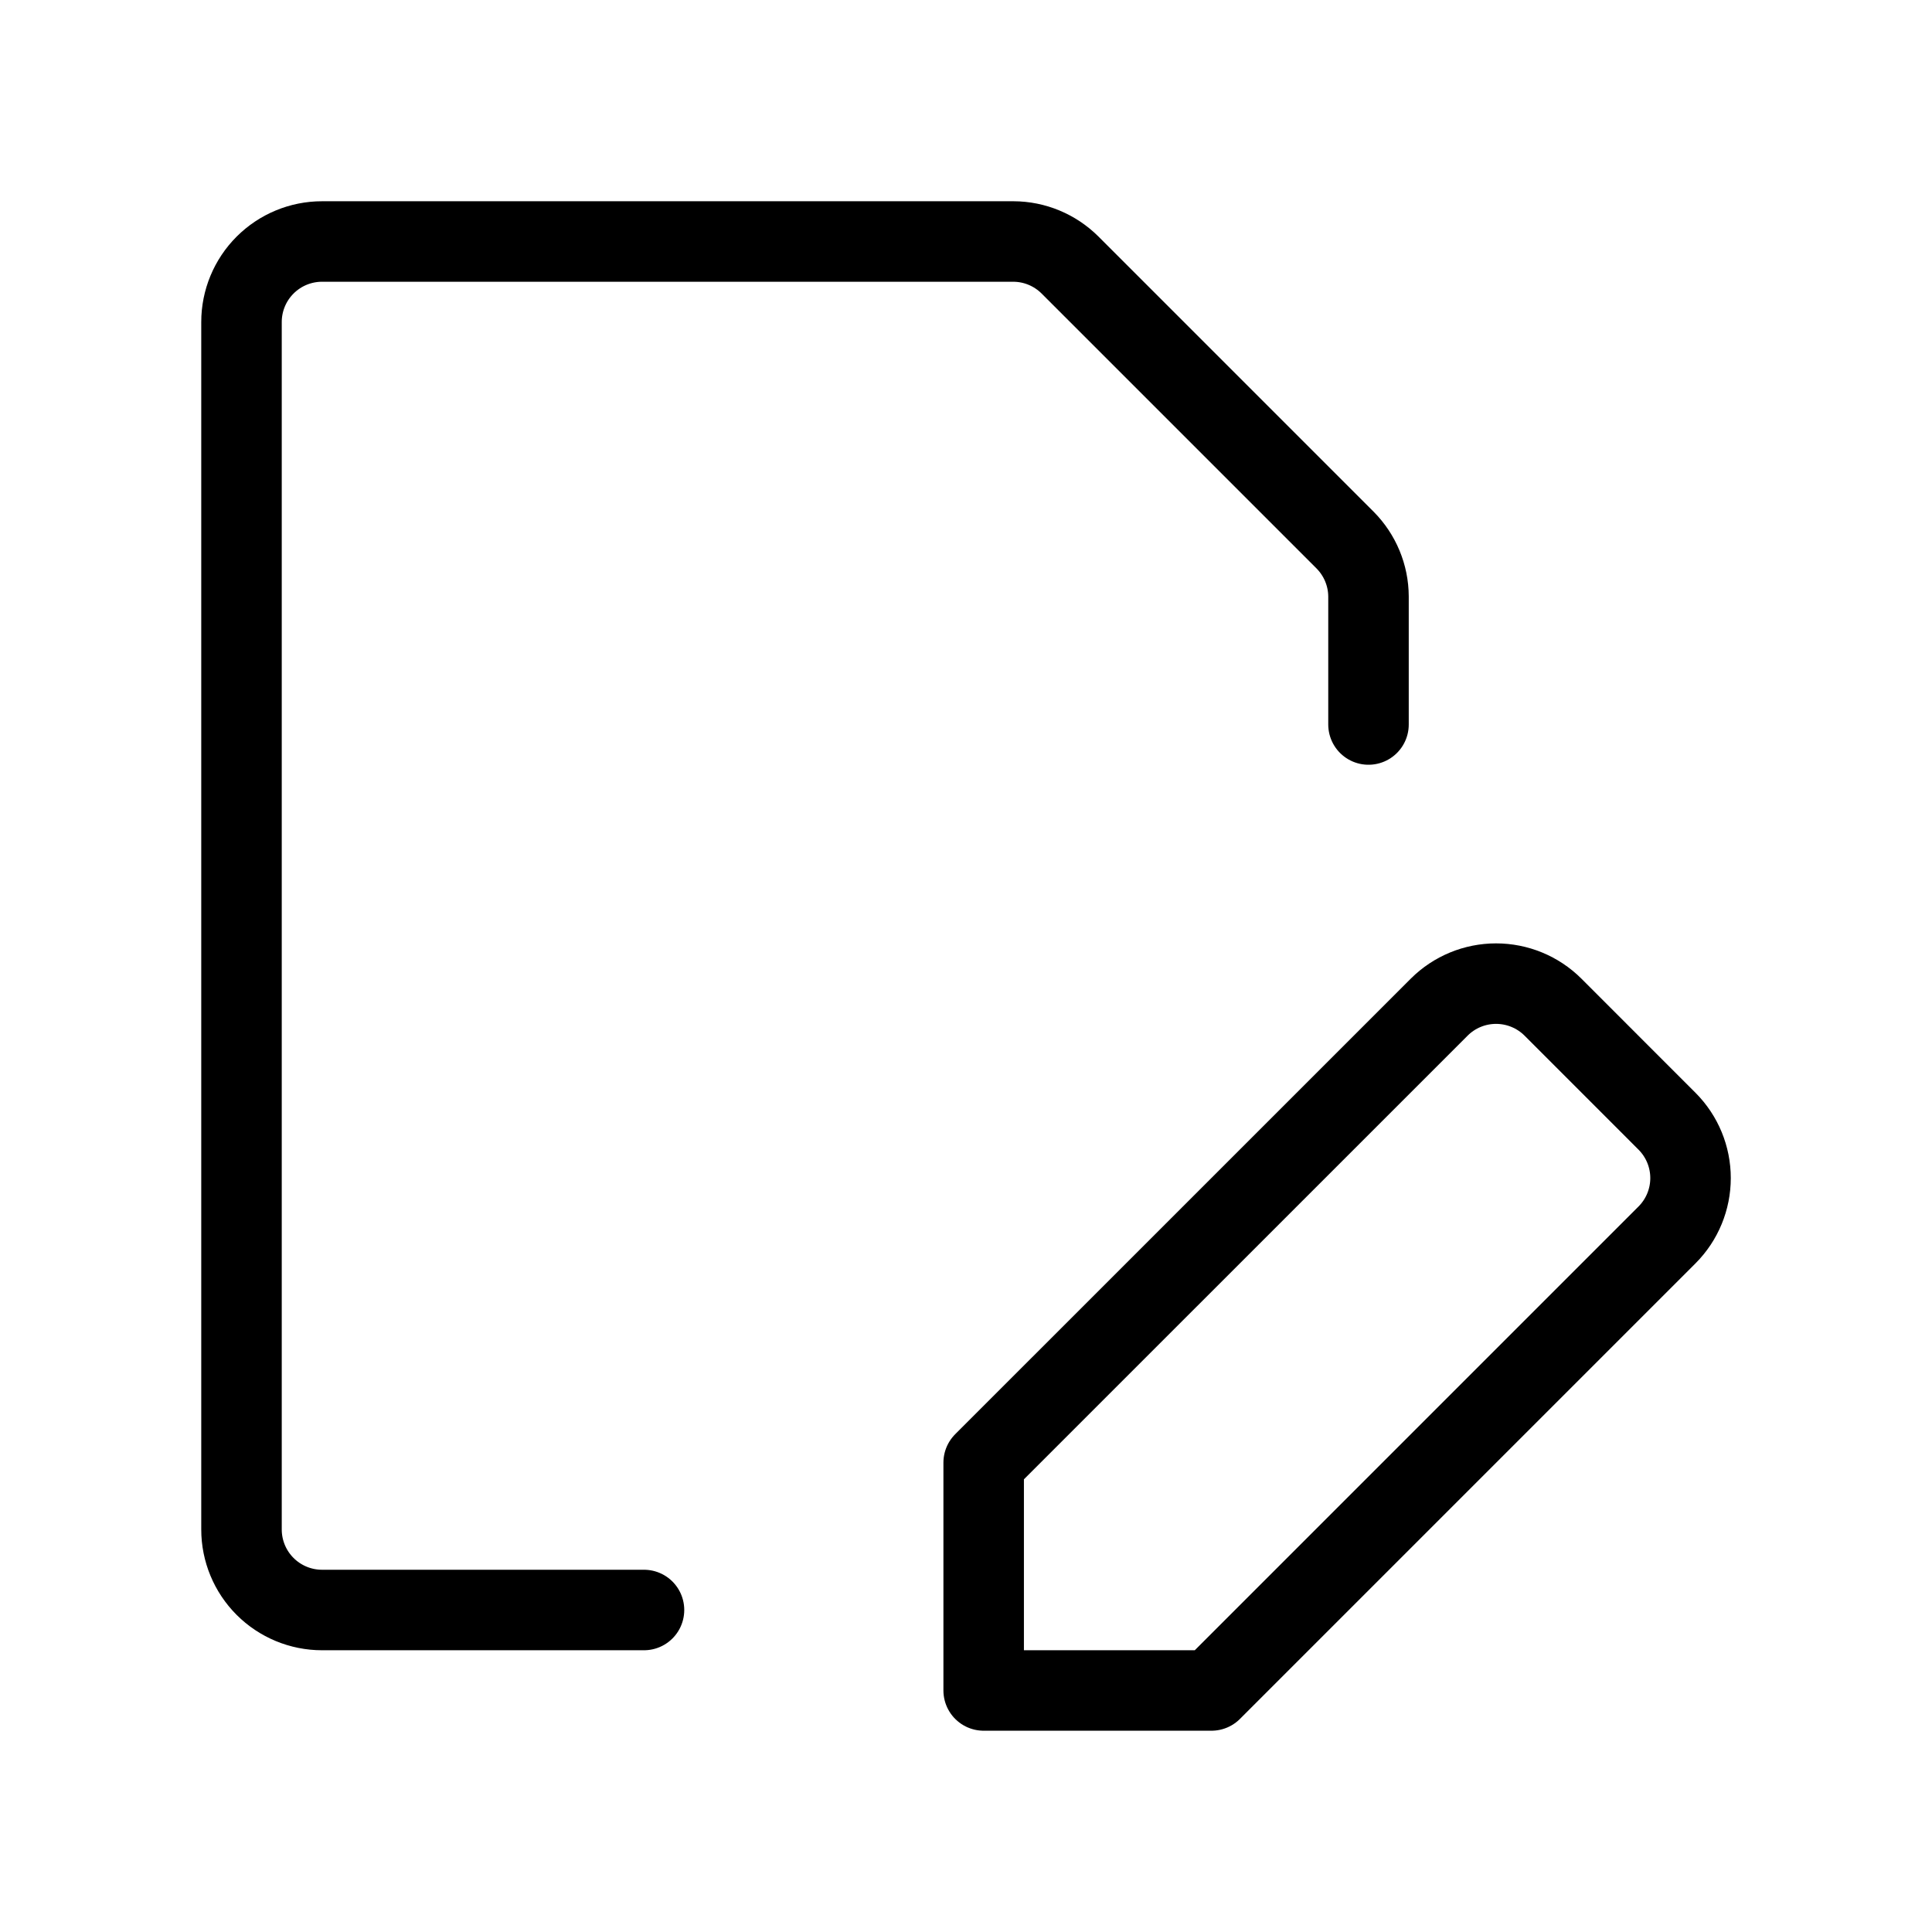 <svg width="48" height="48" viewBox="0 0 48 48" fill="none" xmlns="http://www.w3.org/2000/svg">
<path d="M16 40H8C7.47 40 6.961 39.789 6.586 39.414C6.211 39.039 6 38.53 6 38V8C6 7.47 6.211 6.961 6.586 6.586C6.961 6.211 7.47 6 8 6H25.18C25.705 6.002 26.207 6.211 26.58 6.58L33.42 13.42C33.789 13.793 33.998 14.295 34 14.82V18" stroke="black" stroke-width="2" stroke-linecap="round" stroke-linejoin="round"/>
<path d="M41.419 30.679C41.792 30.304 42.001 29.797 42.001 29.269C42.001 28.741 41.792 28.234 41.419 27.859L38.58 25.019C38.205 24.647 37.698 24.438 37.169 24.438C36.641 24.438 36.134 24.647 35.76 25.019L24.439 36.339V41.999H30.099L41.419 30.679Z" stroke="black" stroke-width="2" stroke-linecap="round" stroke-linejoin="round"/>
</svg>
